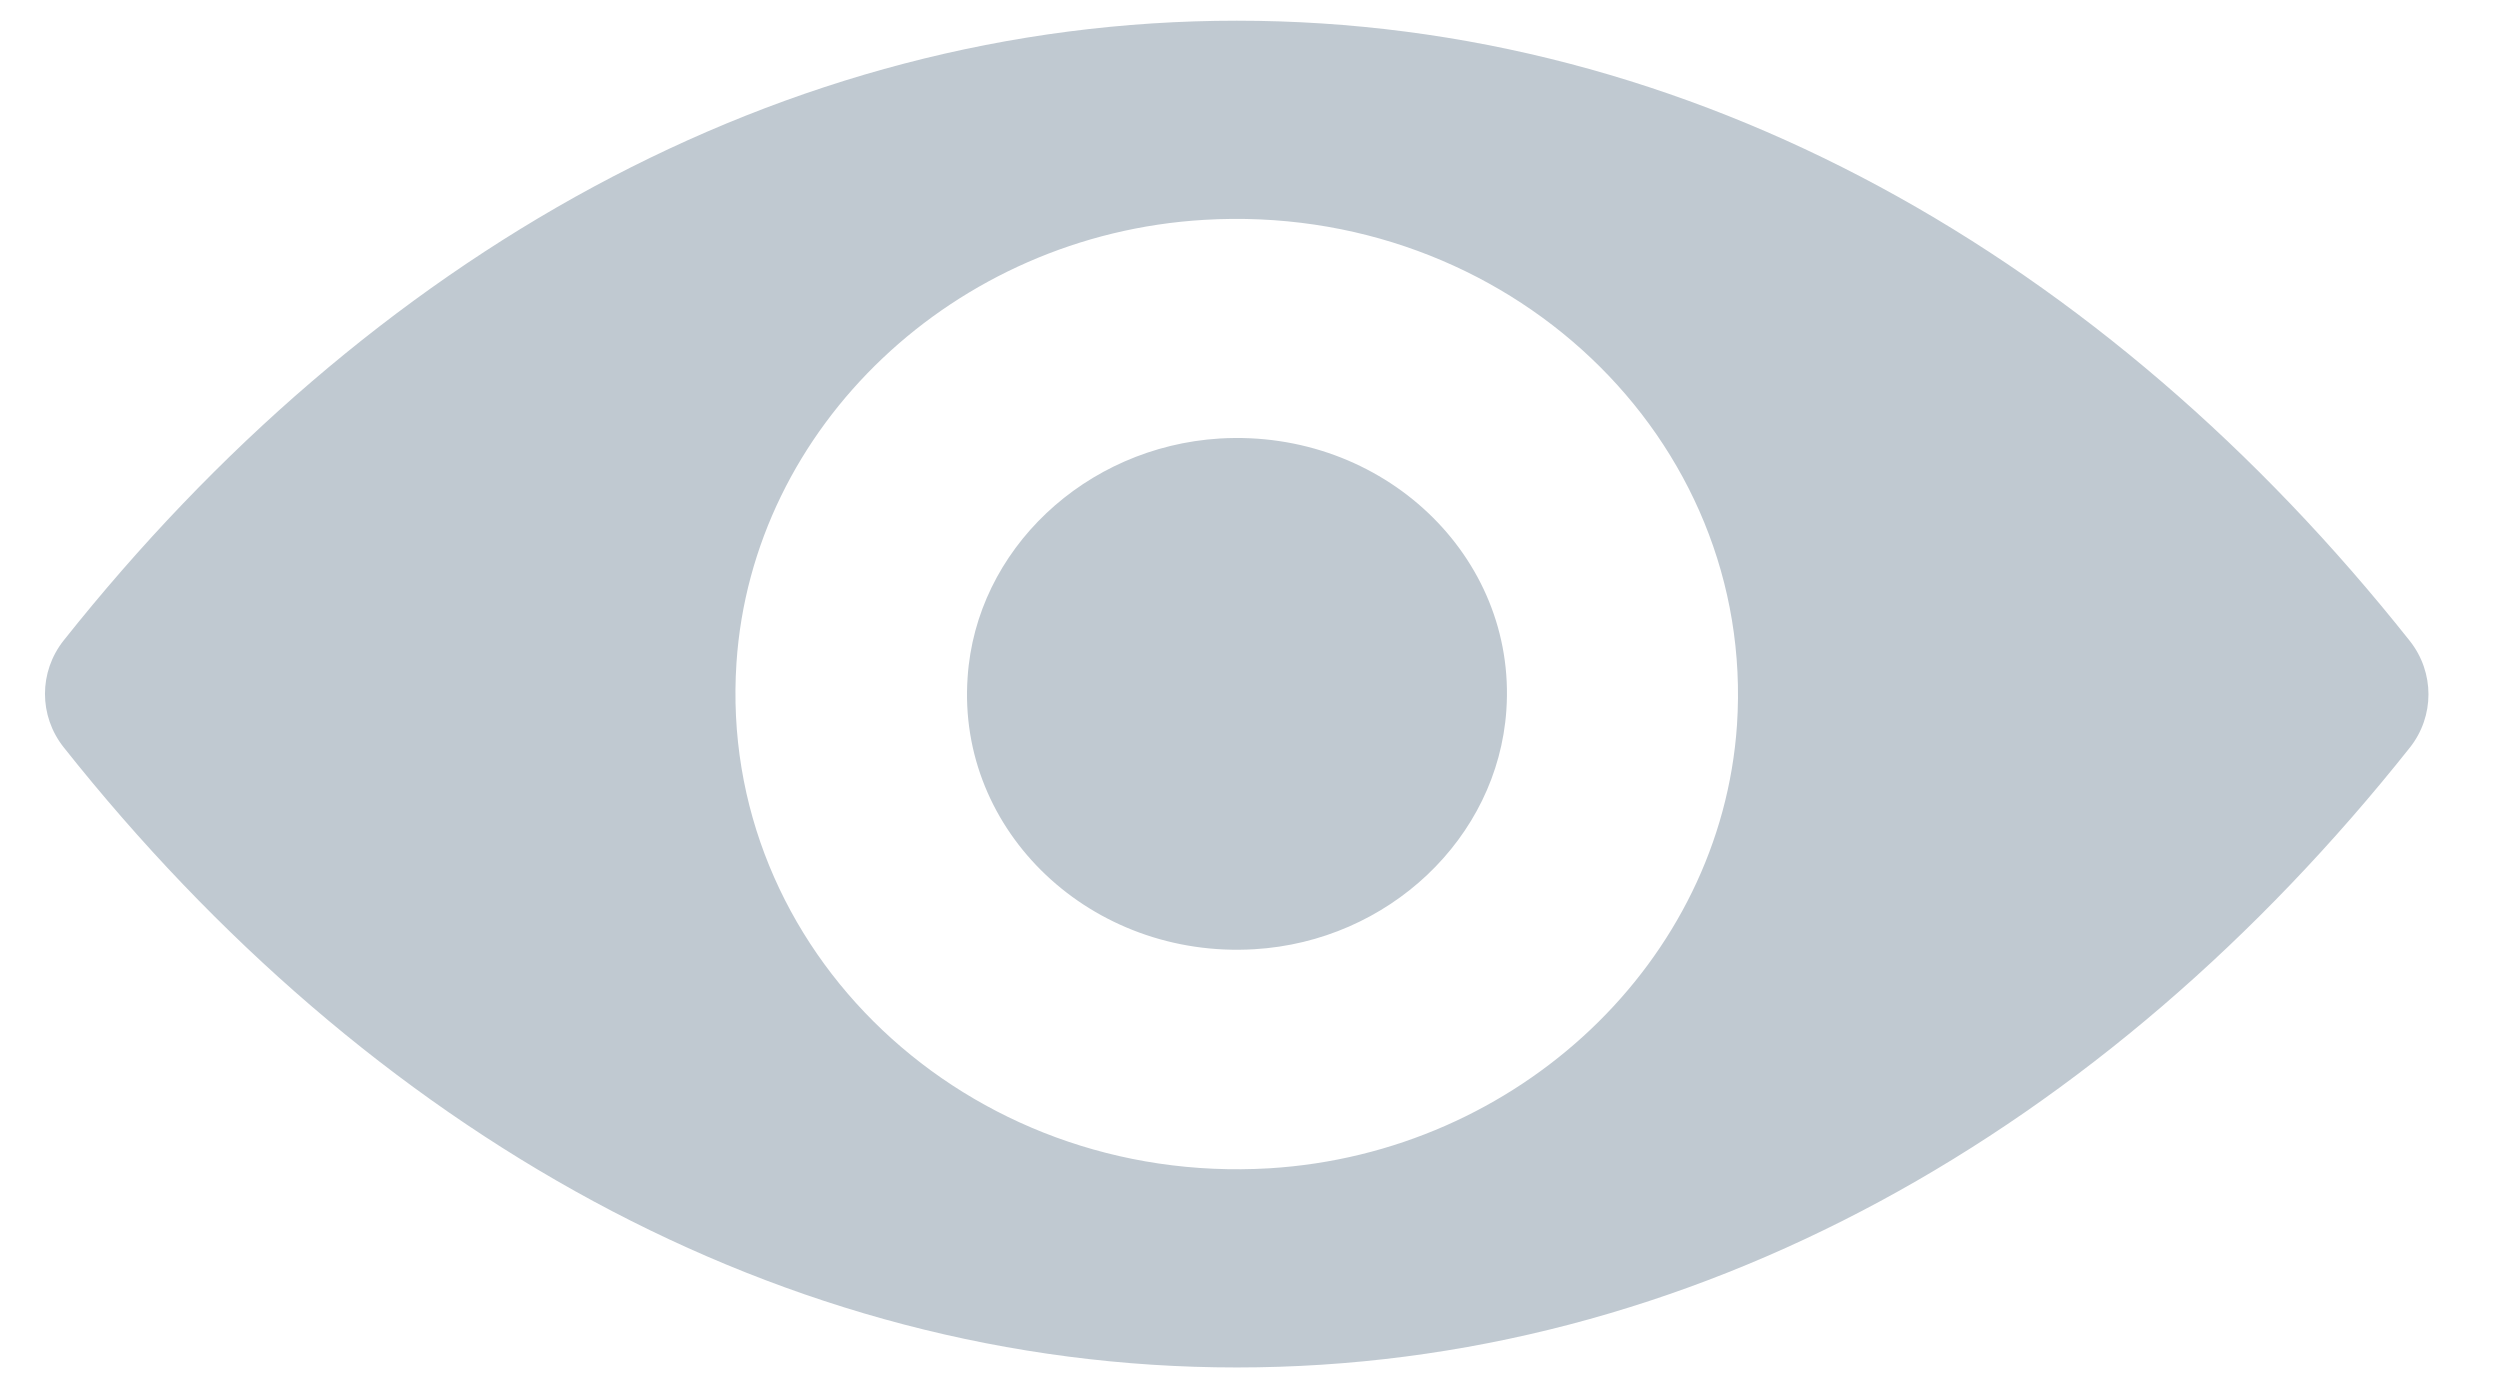 <svg width="27px" height="15px" viewBox="0 0 24 13" version="1.1" xmlns="http://www.w3.org/2000/svg" fill="#C0C9D1"><g id="shown" fill-rule="nonzero"><path d="M11.873,0.032 C7.501,0.032 3.537,2.299 0.611,5.982 C0.372,6.284 0.372,6.705 0.611,7.007 C3.537,10.694 7.501,12.961 11.873,12.961 C16.244,12.961 20.209,10.694 23.134,7.011 C23.373,6.71 23.373,6.288 23.134,5.986 C20.209,2.299 16.244,0.032 11.873,0.032 Z M12.186,11.049 C9.284,11.222 6.888,8.955 7.07,6.199 C7.22,3.928 9.163,2.086 11.559,1.944 C14.461,1.771 16.858,4.039 16.675,6.794 C16.521,9.061 14.578,10.902 12.186,11.049 Z M12.041,8.946 C10.478,9.039 9.186,7.819 9.289,6.337 C9.369,5.112 10.417,4.123 11.709,4.043 C13.272,3.95 14.564,5.17 14.461,6.652 C14.377,7.881 13.328,8.87 12.041,8.946 Z" id="Shape"/></g></svg>
